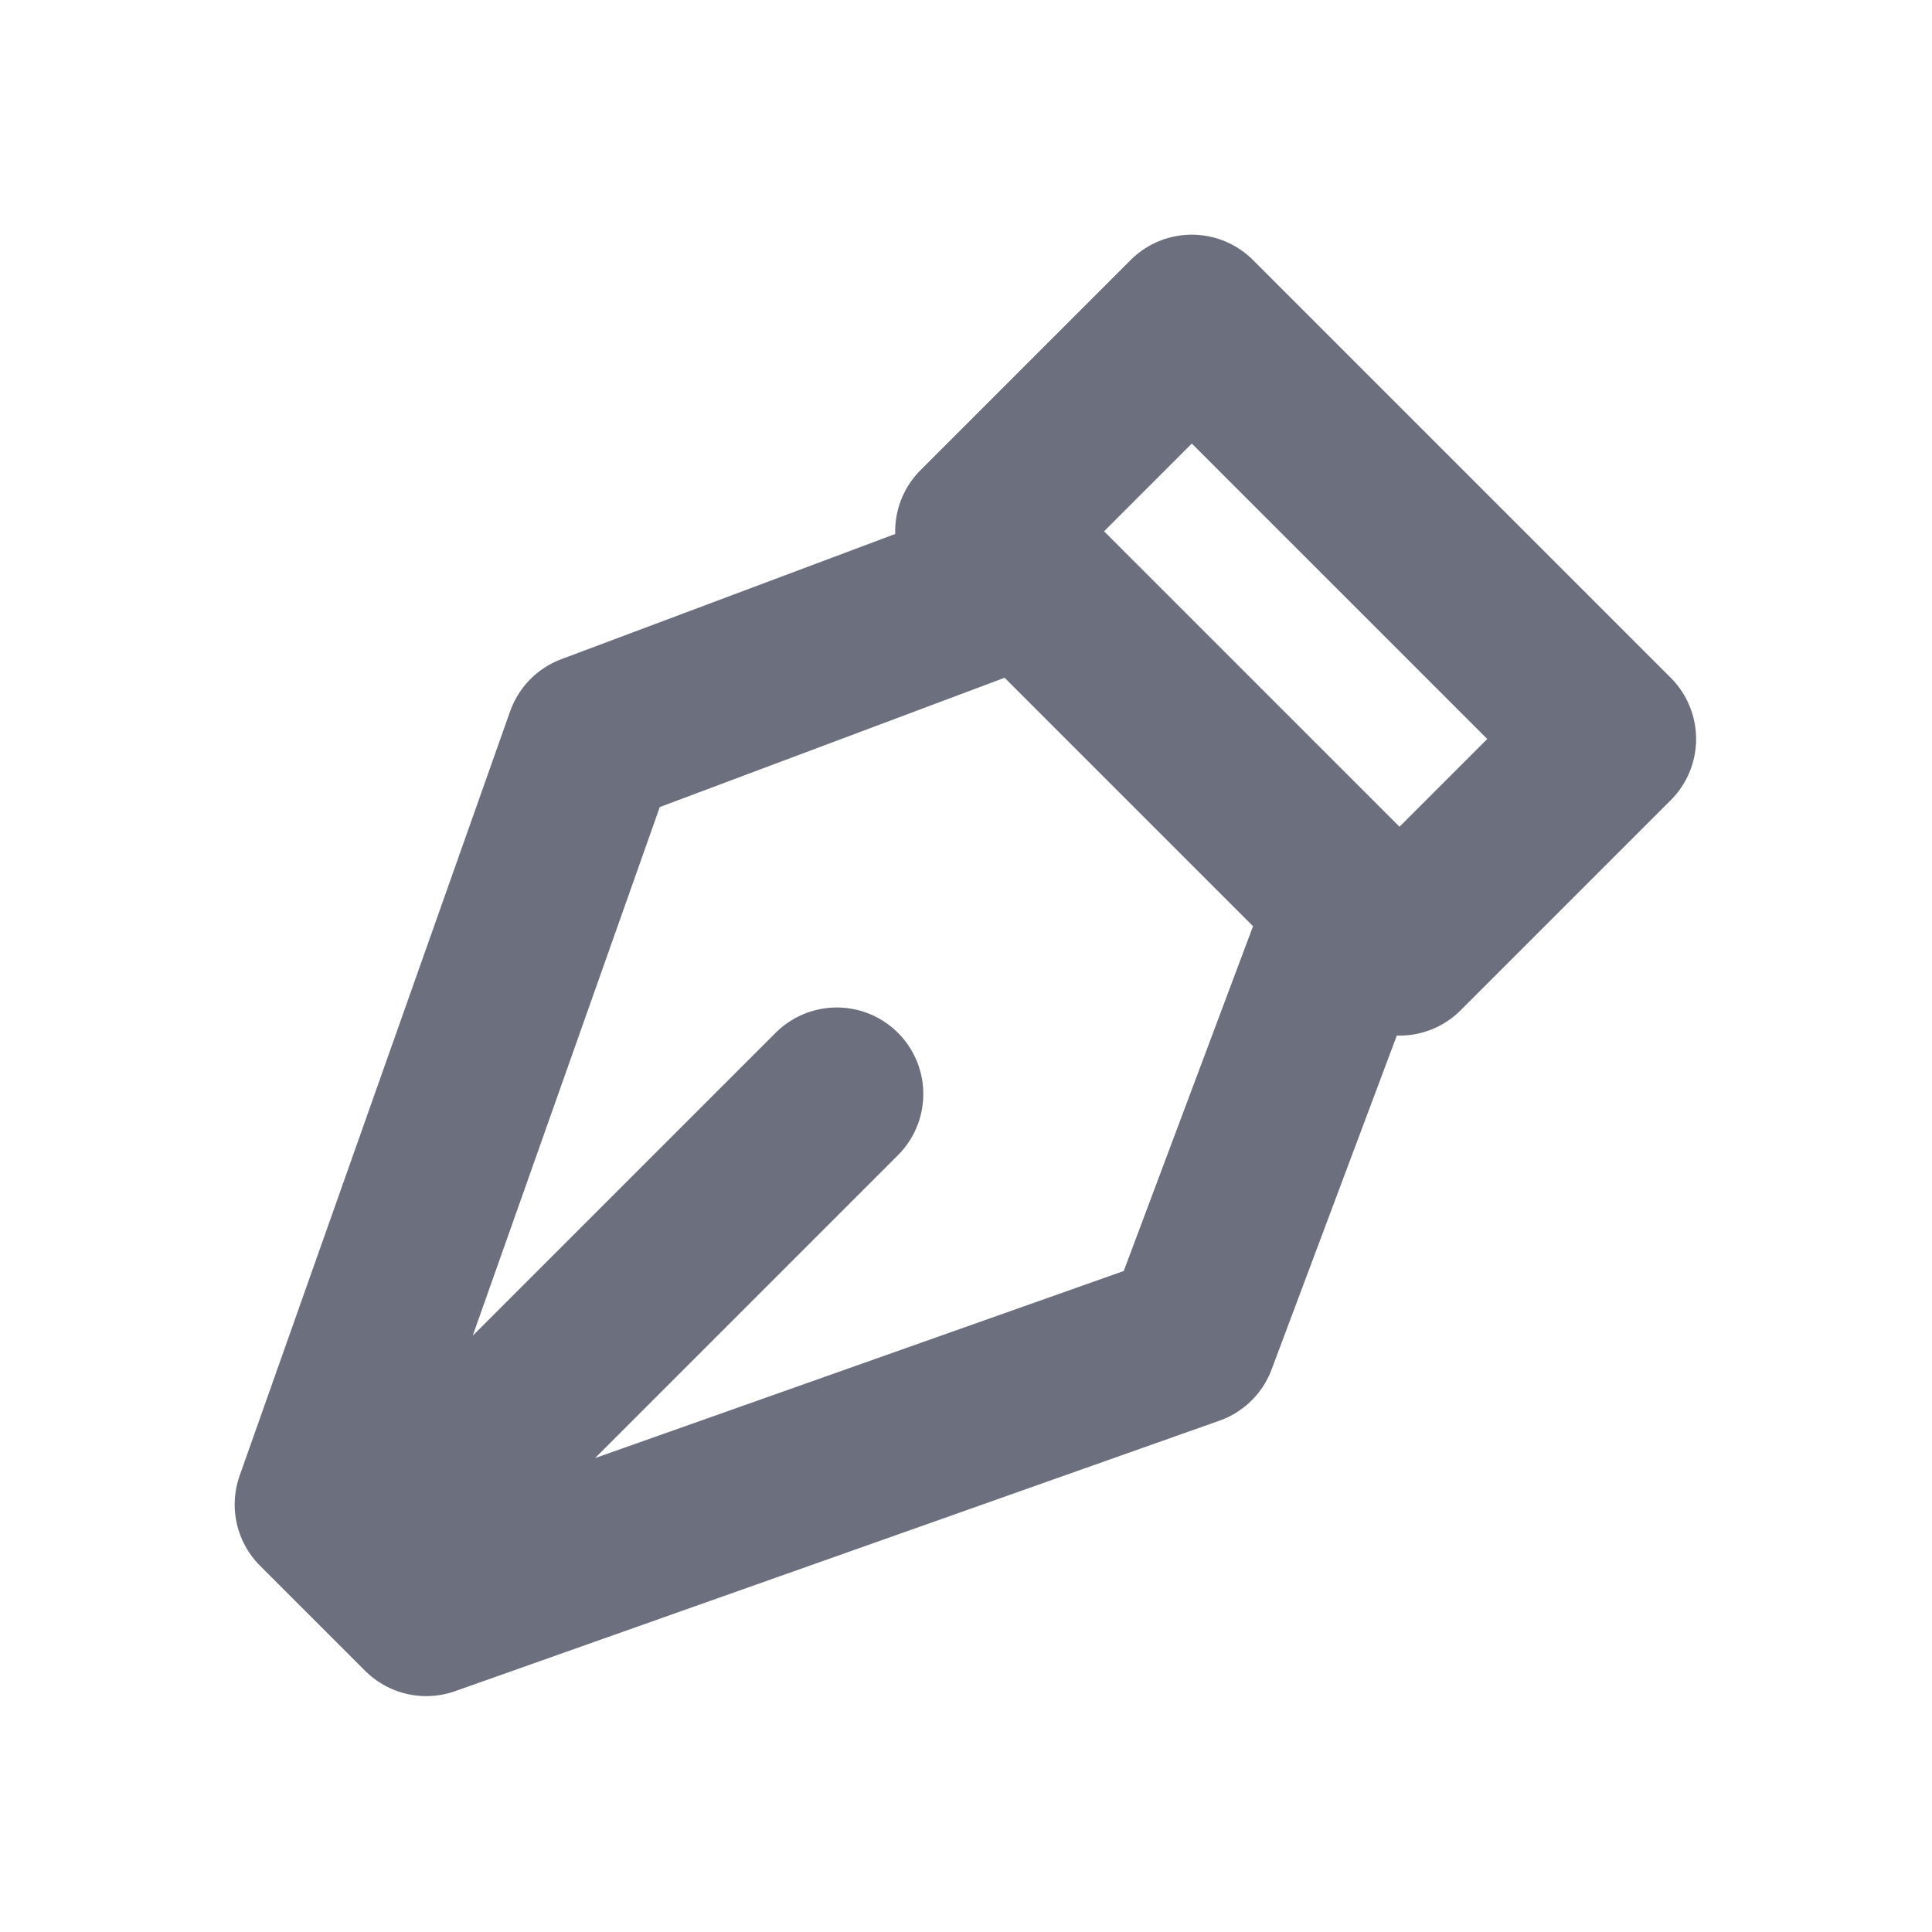 <svg width="16" height="16" viewBox="0 0 16 16" fill="none" xmlns="http://www.w3.org/2000/svg" xmlns:xlink="http://www.w3.org/1999/xlink">
	<desc>
			Created with Pixso.
	</desc>
	<defs>
		<clipPath id="clip59_150">
			<rect id="flowbite--pen-nib-outline (1)" width="16" height="16" fill="white" fill-opacity="0"/>
		</clipPath>
	</defs>
	<g clip-path="url(#clip59_150)">
		<path id="path" d="M8.5 4.78L11.21 7.49L9.86 11.09L3.53 13.33L2.66 12.46L4.9 6.13L8.5 4.78ZM11.59 7.86L8.13 4.4L9.87 2.66L13.33 6.12L11.59 7.86ZM3.83 13.15L3.83 13.18C3.54 13.46 3.1 13.46 2.81 13.18C2.53 12.89 2.53 12.45 2.81 12.16L2.84 12.16L3.83 13.15ZM6.42 8.58L6.42 8.56C6.7 8.27 7.15 8.27 7.43 8.56C7.72 8.84 7.72 9.29 7.43 9.57L7.41 9.57L6.42 8.58Z" fill="#000000" fill-opacity="0" fill-rule="nonzero"/>
		<path id="path" d="M3.32 12.67L6.93 9.06M11.21 7.49L9.86 11.09L3.53 13.33L2.66 12.46L4.9 6.13L8.5 4.78L11.21 7.49ZM8.13 4.4L9.87 2.66L13.33 6.12L11.59 7.86L8.13 4.4Z" stroke="#6C707E" stroke-opacity="1" stroke-width="1.433" stroke-linejoin="round" stroke-linecap="round"/>
	</g>
</svg>
